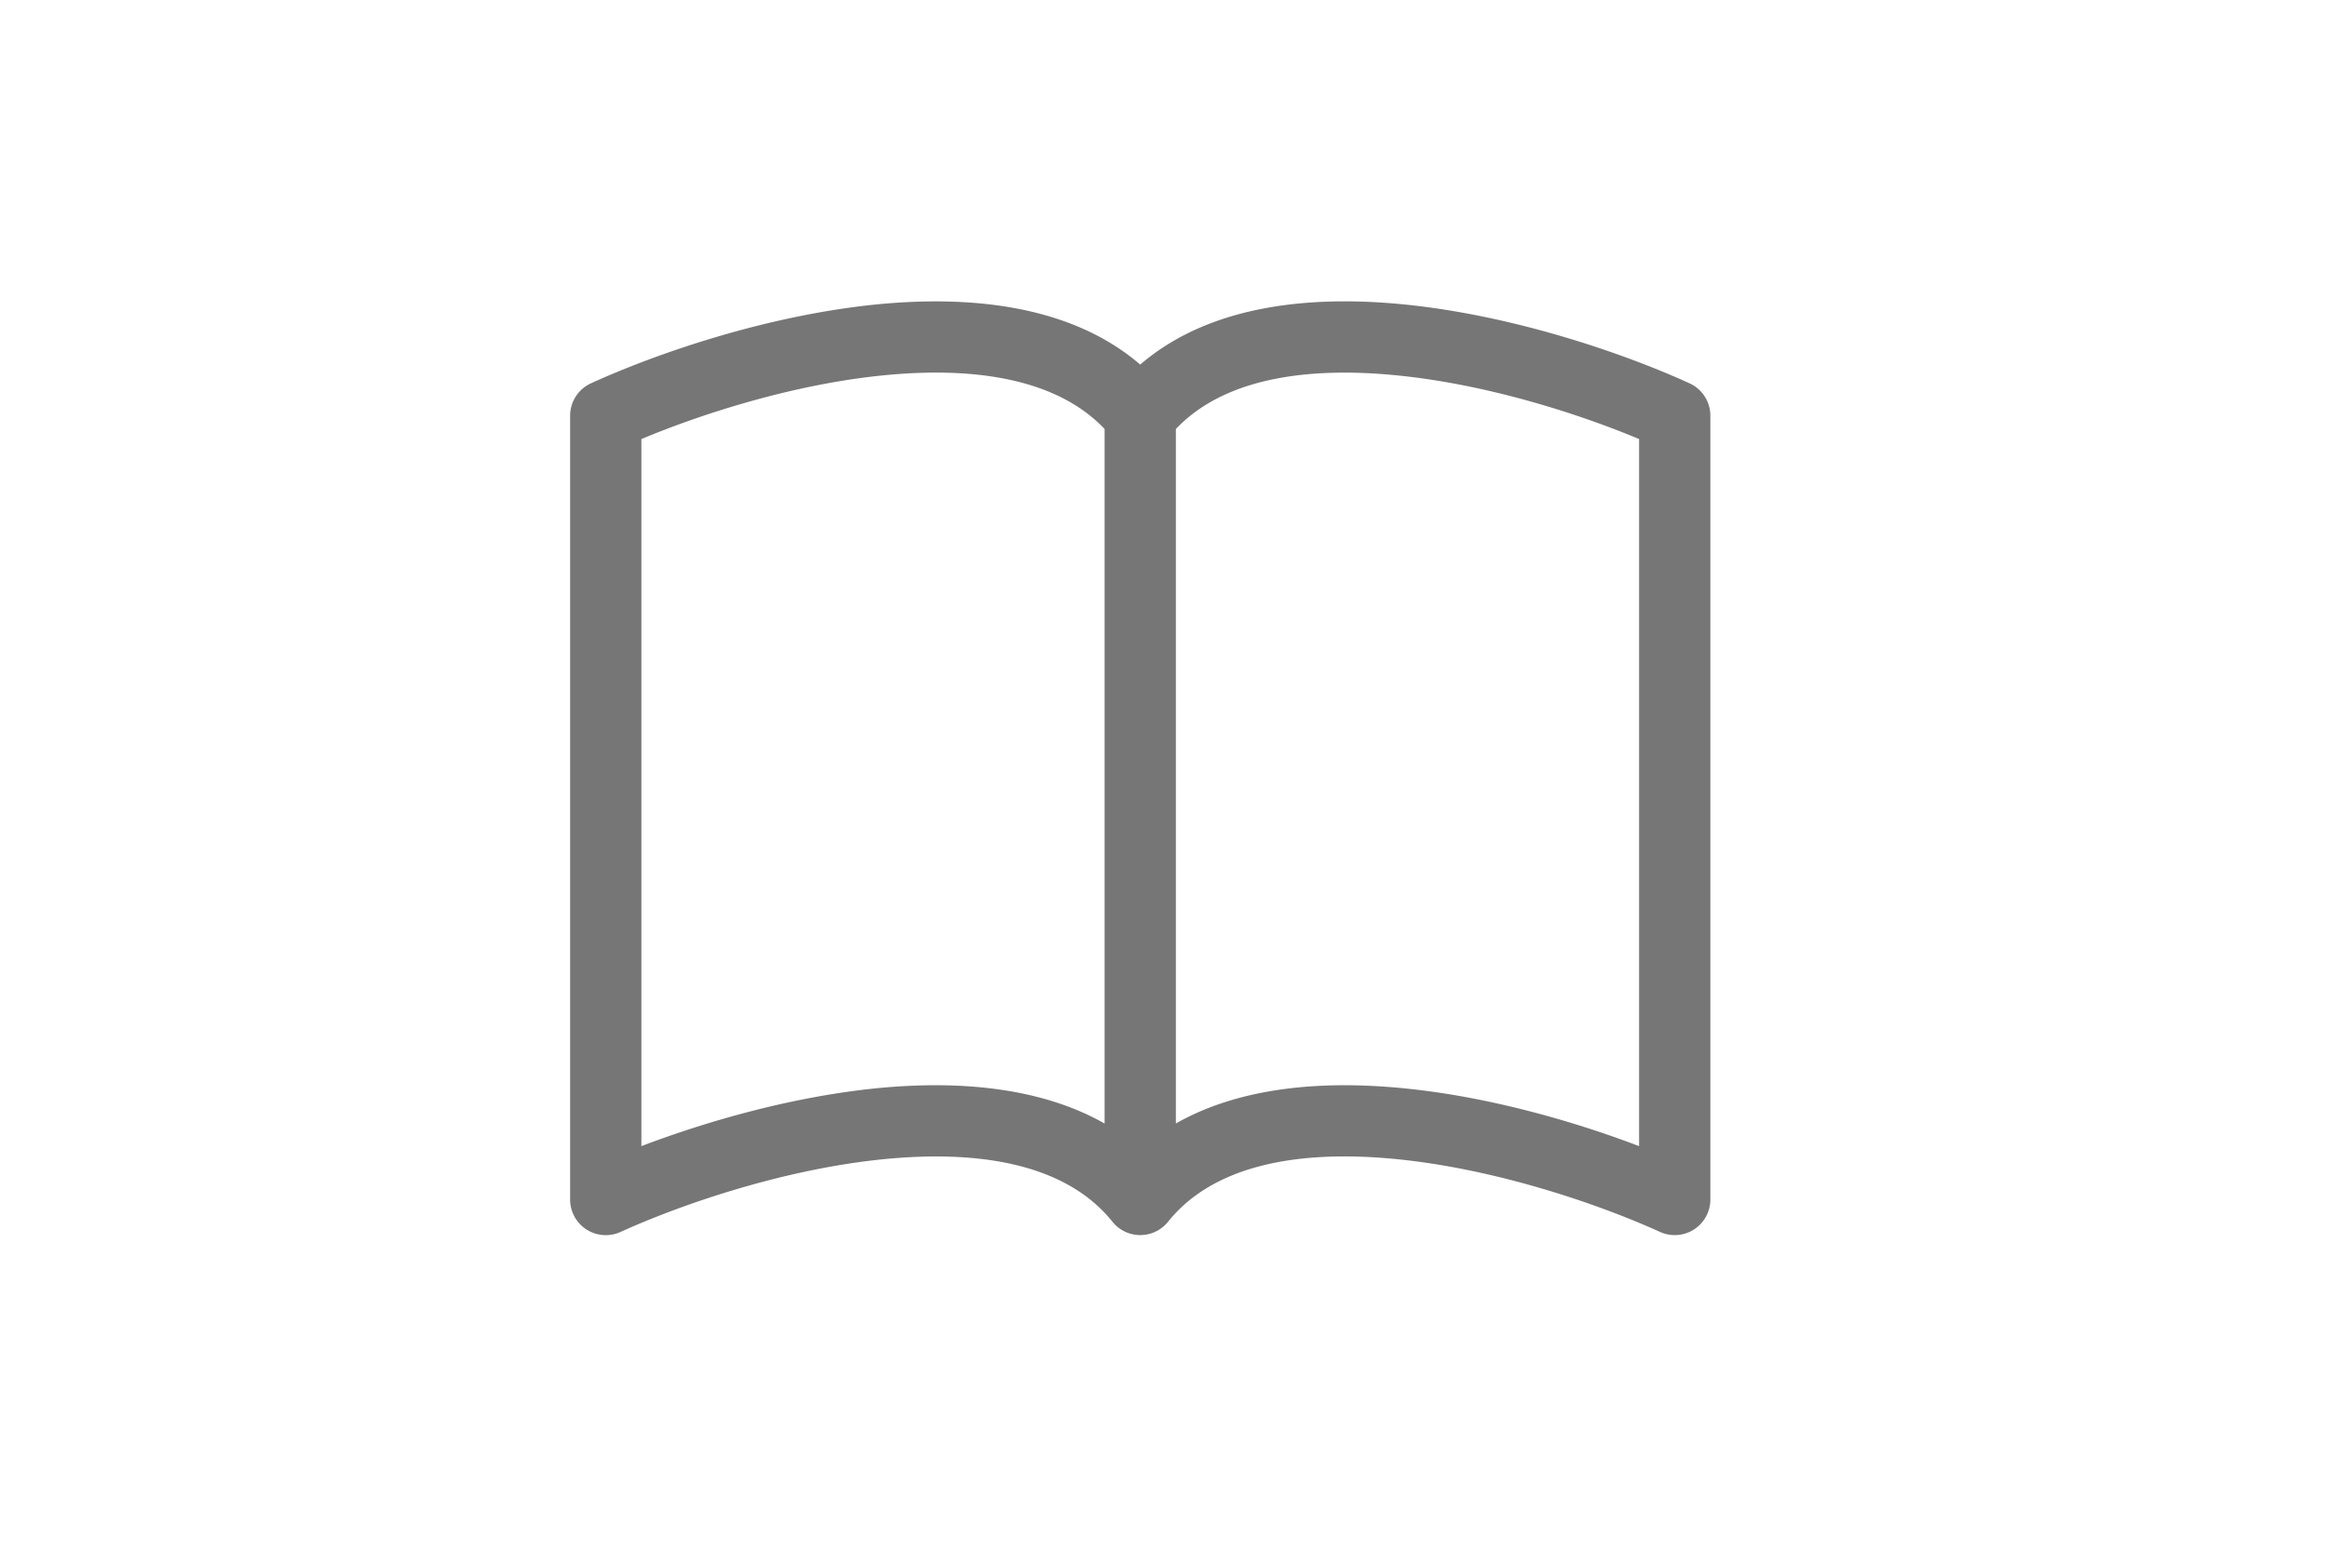 <svg xmlns="http://www.w3.org/2000/svg" width="49" height="33" fill="none" viewBox="0 0 49 33">
  <g clip-path="url(#a)">
    <path fill="#767676" d="M13.5 9.242c1.328-.555 3.231-1.154 5.082-1.34 1.995-.2 3.687.095 4.668 1.128v14.62c-1.402-.795-3.18-.905-4.82-.74-1.77.18-3.554.692-4.93 1.216V9.242Zm11.25-.212c.981-1.033 2.673-1.328 4.668-1.127 1.851.186 3.755.784 5.082 1.339v14.884c-1.377-.524-3.16-1.038-4.93-1.215-1.642-.166-3.418-.058-4.82.738V9.03ZM24 7.675c-1.477-1.271-3.62-1.46-5.57-1.265-2.27.23-4.563 1.008-5.99 1.658a.75.75 0 0 0-.44.682v16.5a.75.75 0 0 0 1.06.683c1.323-.6 3.455-1.322 5.52-1.53 2.114-.213 3.886.13 4.835 1.315a.75.75 0 0 0 1.17 0c.95-1.185 2.721-1.529 4.833-1.316 2.067.209 4.2.93 5.522 1.53A.75.75 0 0 0 36 25.25V8.75a.75.75 0 0 0-.44-.682c-1.428-.65-3.72-1.428-5.99-1.658-1.95-.197-4.093-.006-5.57 1.264Z"/>
  </g>
  <defs>
    <clipPath id="a">
      <path fill="#fff" d="M12 5h24v24H12z"/>
    </clipPath>
  </defs>
</svg>
